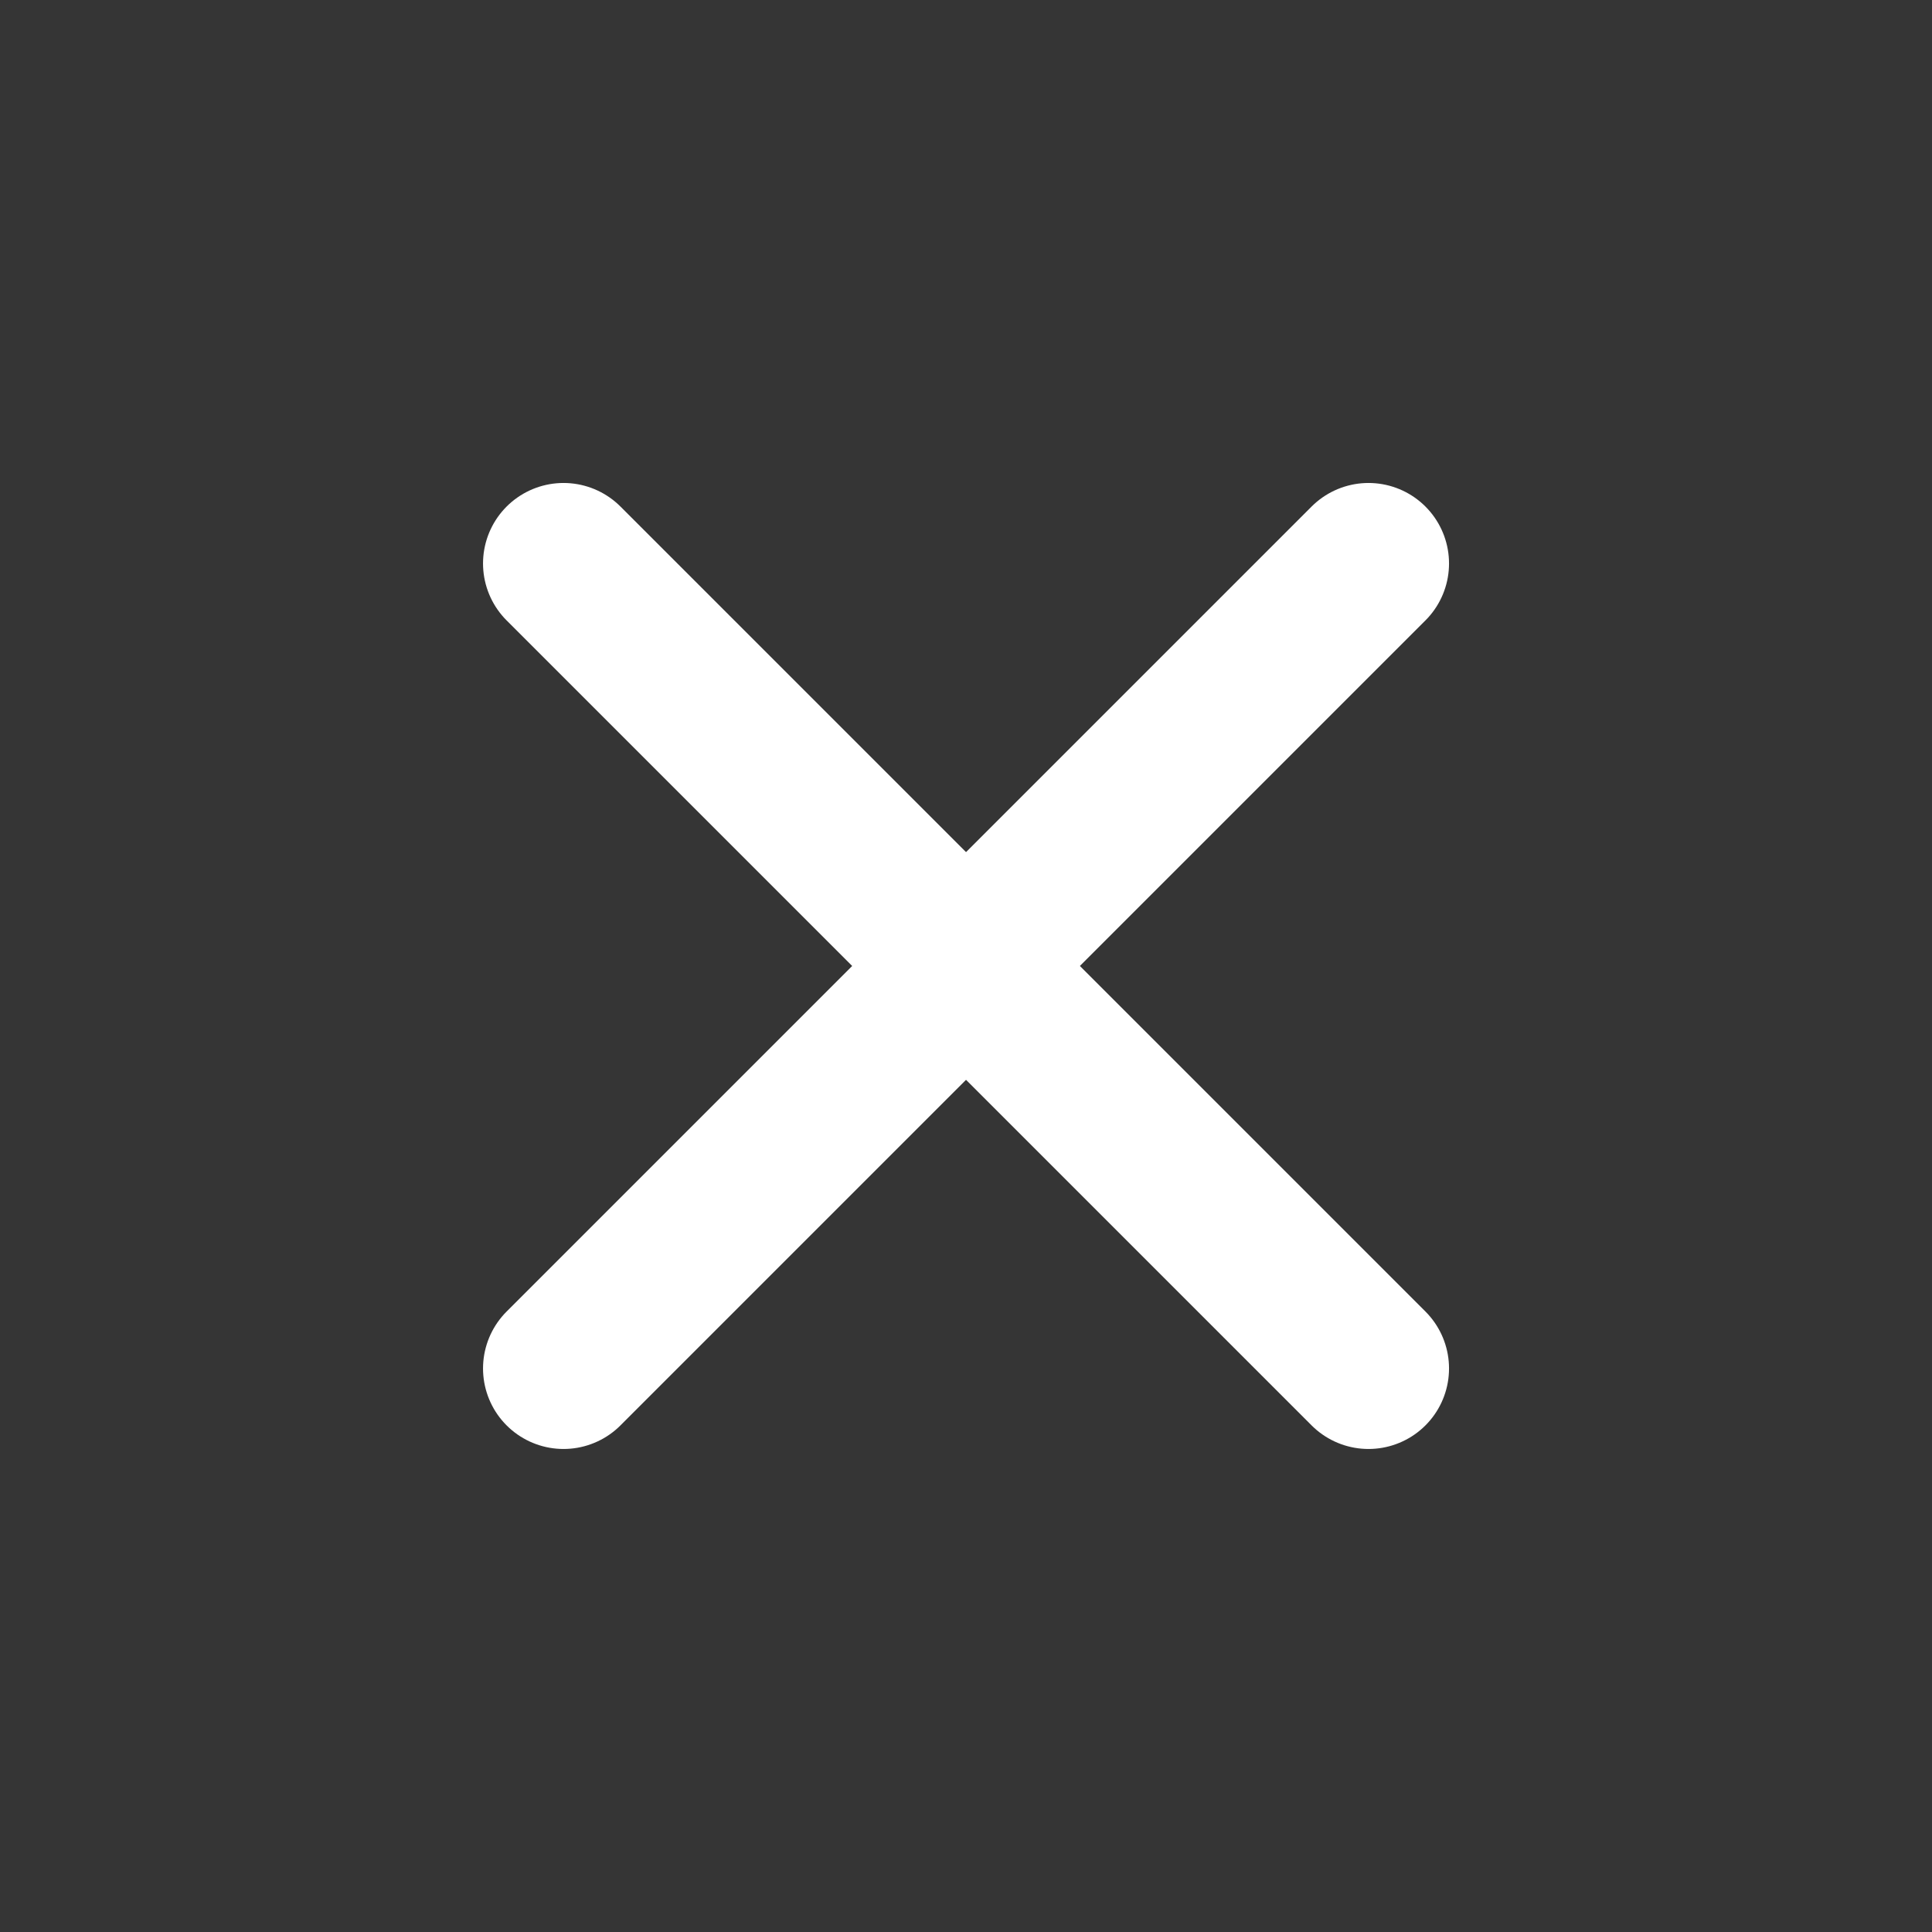 <svg width="35" height="35" viewBox="0 0 35 35" fill="none" xmlns="http://www.w3.org/2000/svg">
<rect x="0" y="0" width="35" height="35" fill="#333333" stroke="none"/>
<g clip-path="url(#clip0_2103_23552)">
<path d="M35 0H0V35H35V0Z" fill="white" fill-opacity="0.01"/>
<path d="M10.209 10.208L24.792 24.791" stroke="white" stroke-width="2.917" stroke-linecap="round" stroke-linejoin="round"/>
<path d="M10.209 24.791L24.792 10.208" stroke="white" stroke-width="2.917" stroke-linecap="round" stroke-linejoin="round"/>
</g>
<defs>
<clipPath id="clip0_2103_23552">
<rect width="35" height="35" fill="white"/>
</clipPath>
</defs>
</svg>
